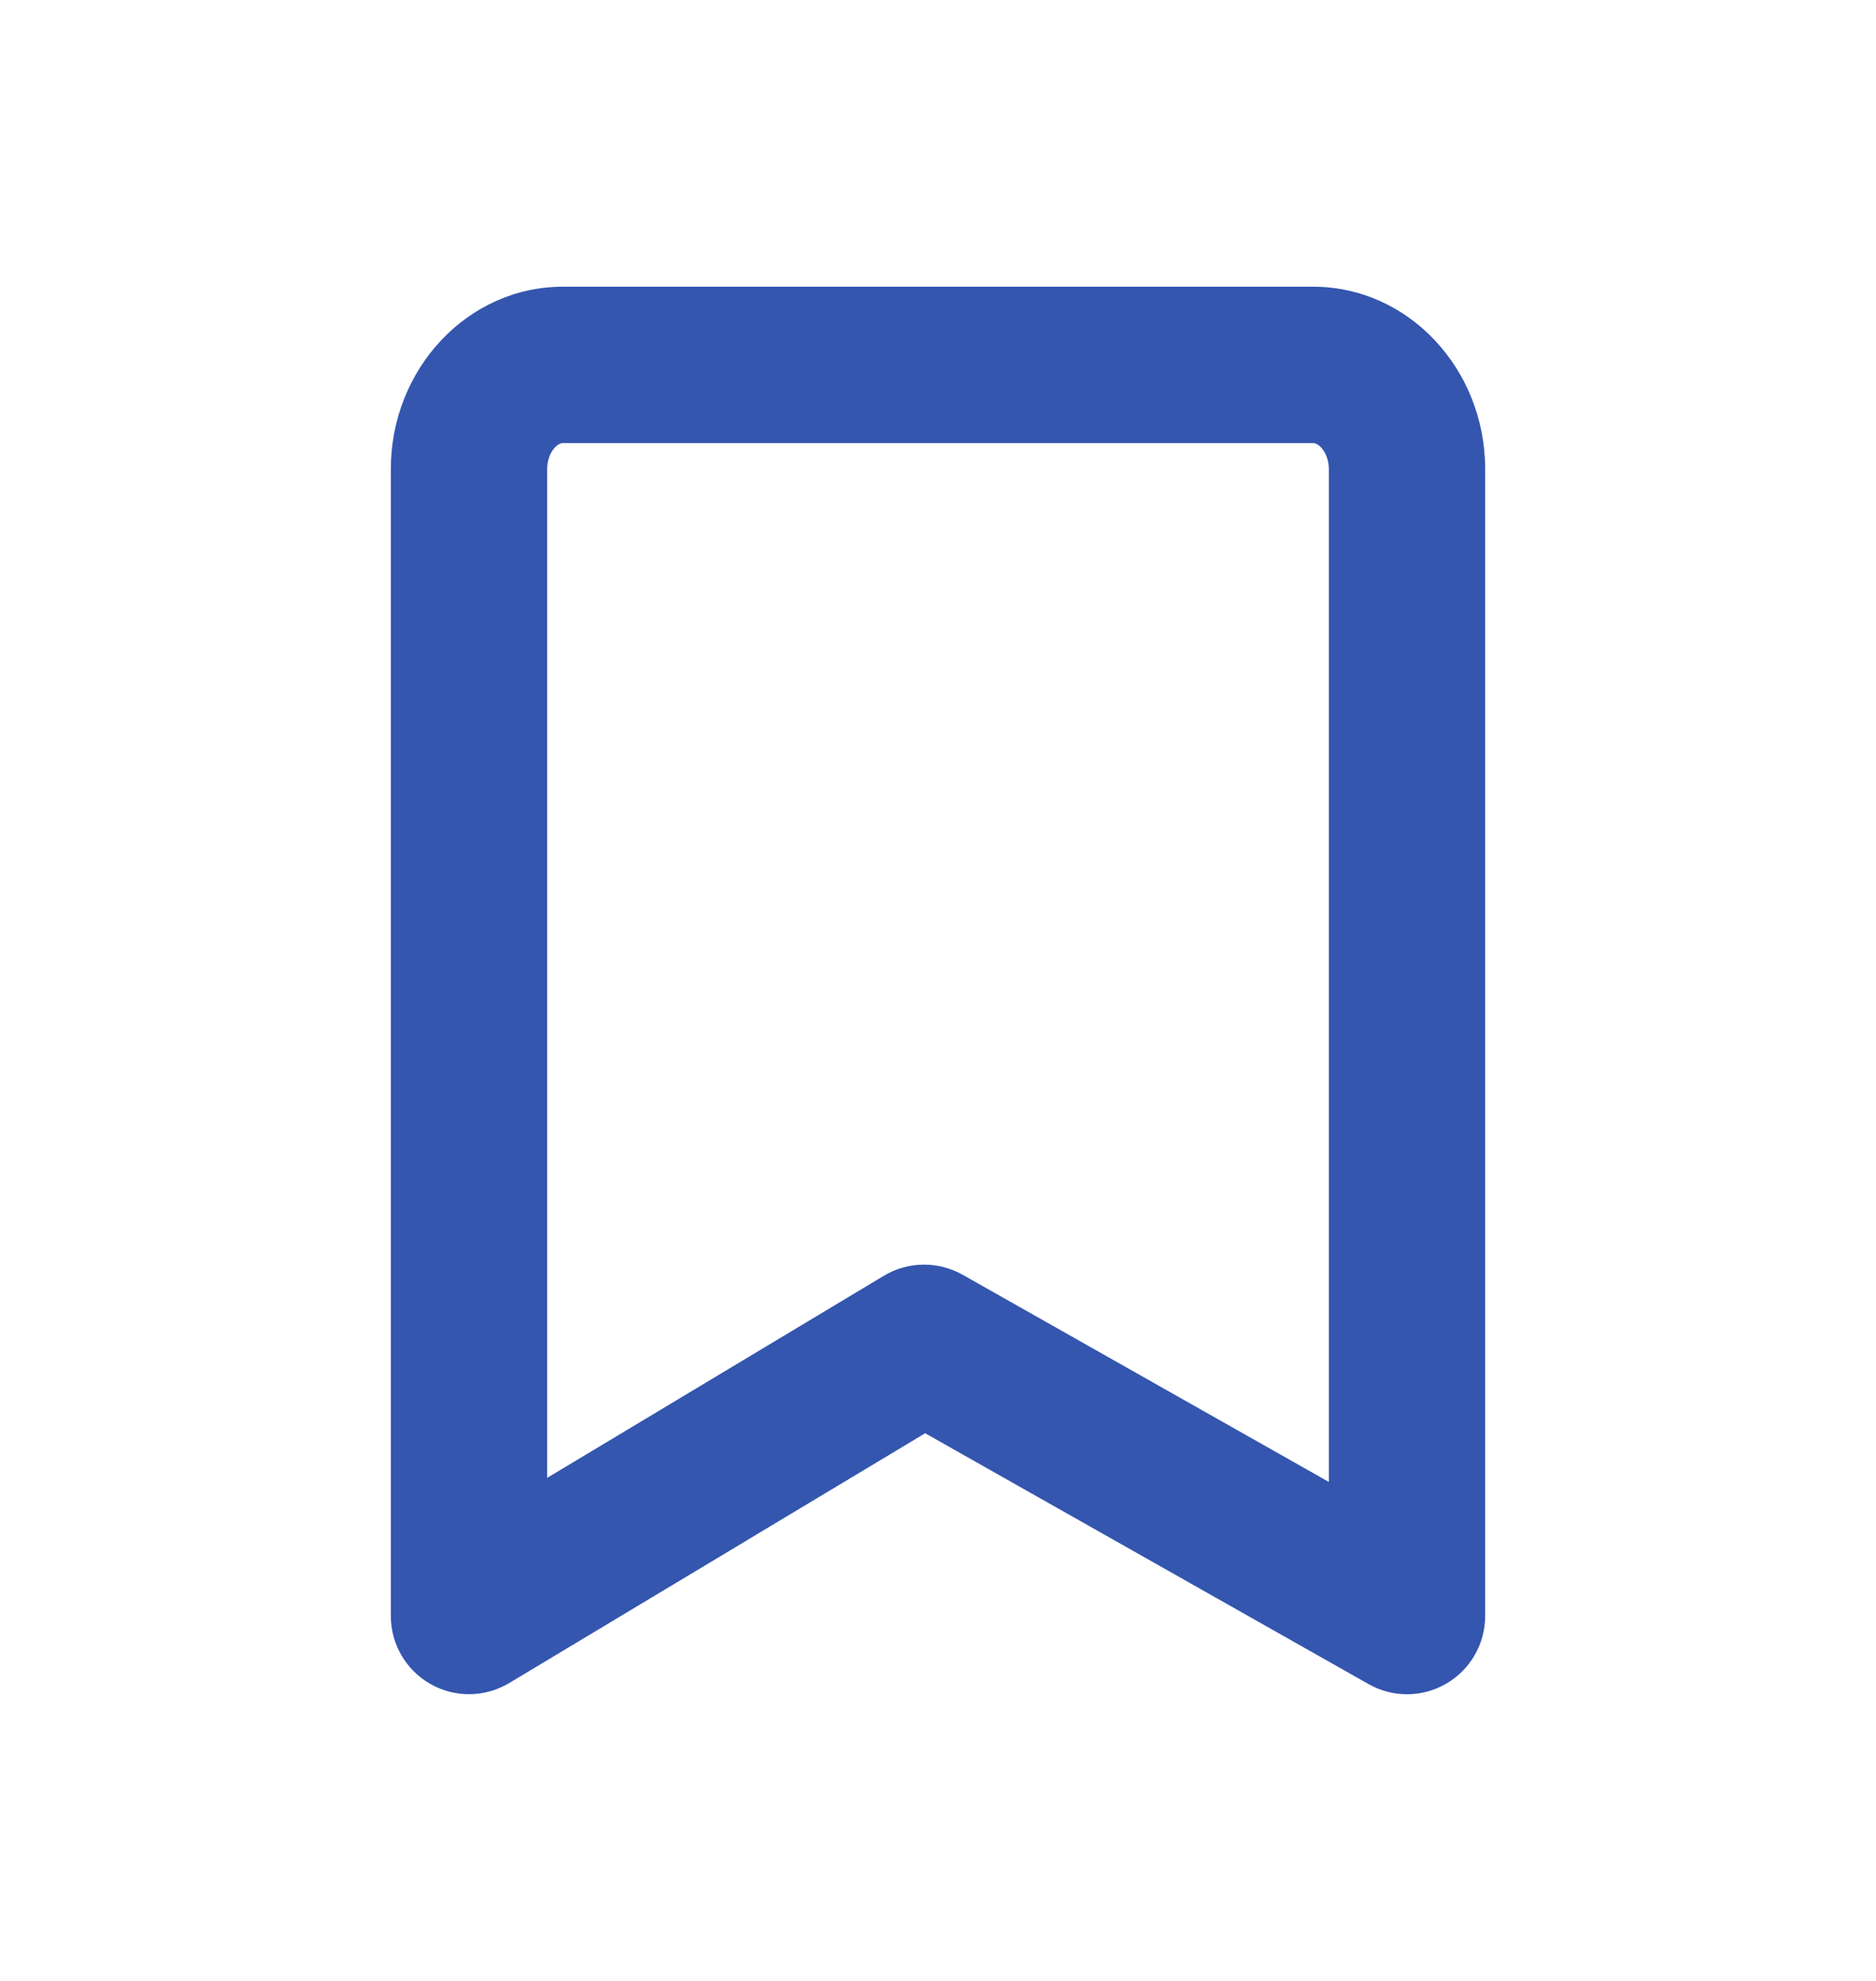 <svg width="18" height="19" viewBox="0 0 18 19" fill="none" xmlns="http://www.w3.org/2000/svg">
<path fill-rule="evenodd" clip-rule="evenodd" d="M8.866 12.13C8.993 12.13 9.12 12.162 9.235 12.226L12.75 14.214V4.5C12.75 4.35 12.659 4.25 12.6 4.25H5.4C5.34 4.25 5.25 4.35 5.25 4.5V14.175L8.48 12.237C8.599 12.165 8.732 12.13 8.866 12.13M4.5 16.25C4.373 16.25 4.245 16.218 4.13 16.152C3.896 16.02 3.75 15.77 3.75 15.5V4.5C3.75 3.535 4.49 2.75 5.4 2.75H12.6C13.51 2.75 14.25 3.535 14.25 4.5V15.5C14.25 15.767 14.108 16.014 13.878 16.148C13.647 16.283 13.364 16.285 13.131 16.153L8.877 13.747L4.886 16.143C4.767 16.214 4.634 16.25 4.5 16.25" fill="#3456AF"/>
</svg>
